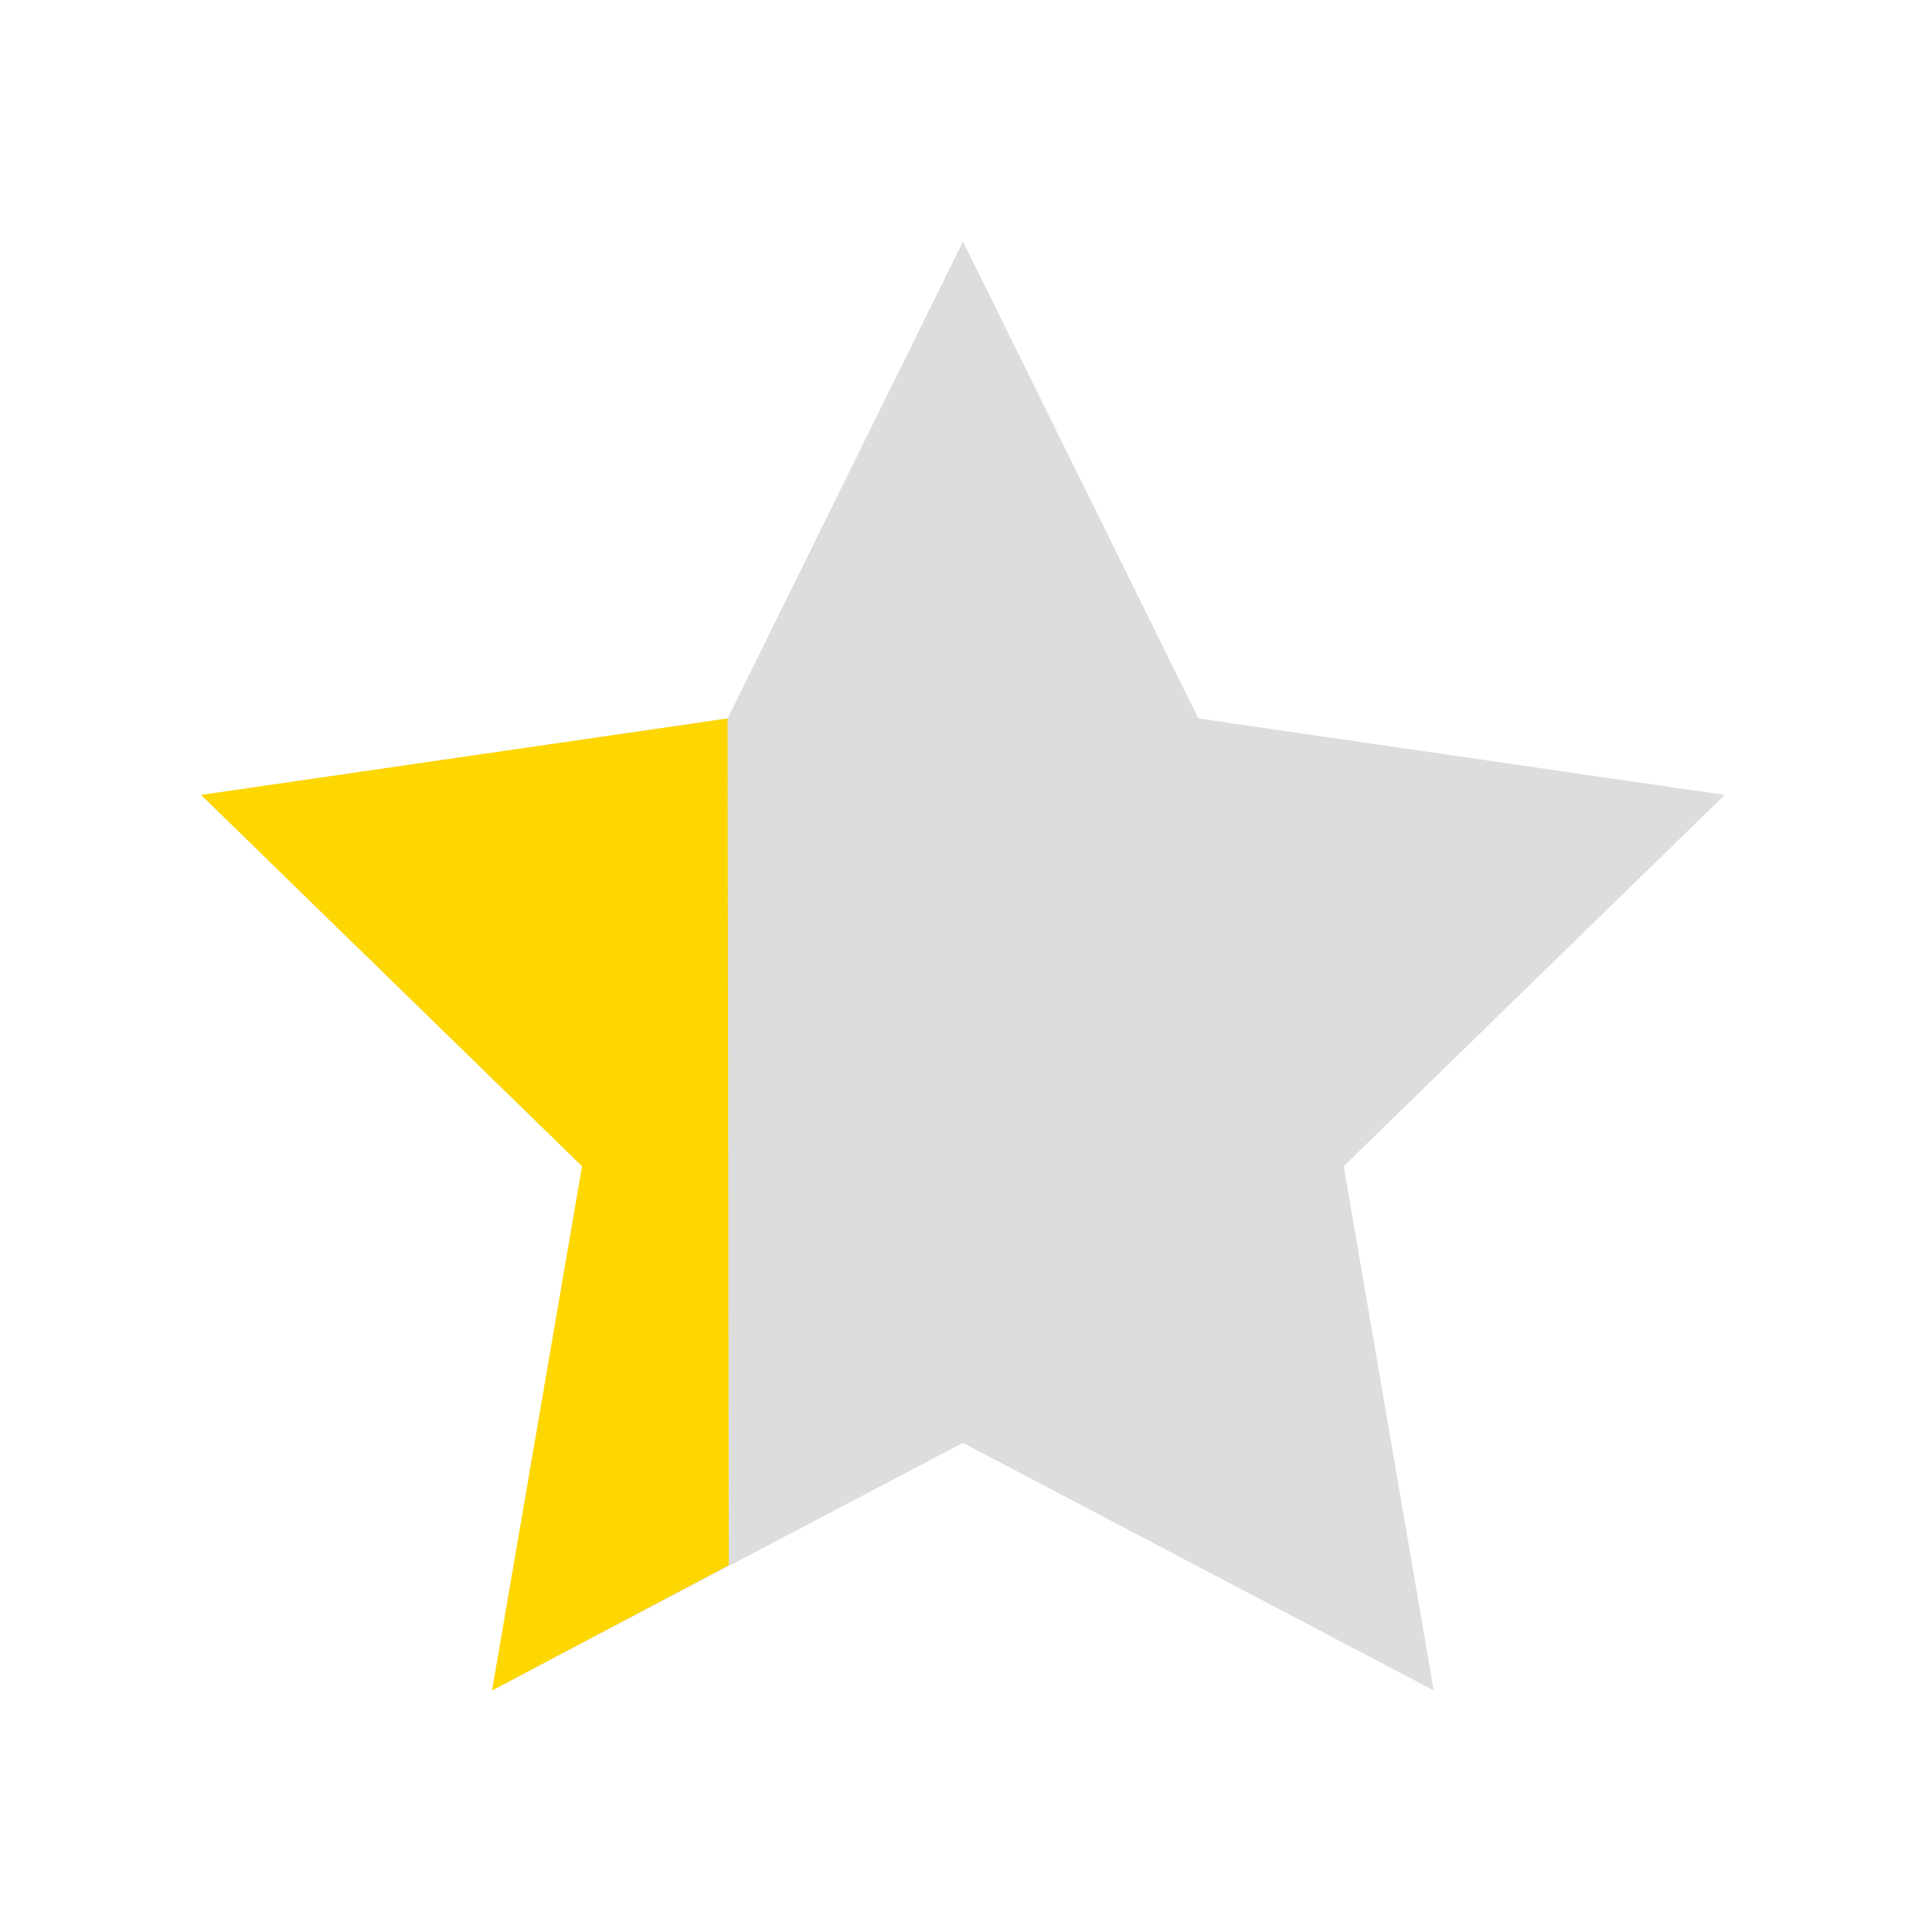 <?xml version="1.0"?>
<svg width="512" height="512" xmlns="http://www.w3.org/2000/svg" xmlns:svg="http://www.w3.org/2000/svg" version="1.1">
 <g class="layer">
  <title>Layer 1</title>
  <path d="m457.09,210.67l-139.51,-20.27l-62.38,-126.4l-62.38,126.4l-139.51,20.27l100.95,98.39l-23.84,138.92l124.76,-65.6l124.77,65.6l-23.84,-138.92c0,0 100.95,-98.39 100.95,-98.39l0.03,0z" fill="#ddd" id="svg_1"/>
  <line fill="none" id="svg_2" x1="192.5" x2="200.5" y1="181" y2="417.75"/>
  <path d="m192.81,190.4l-139.51,20.27l100.95,98.39l-23.84,138.92l62.72,-33.19l-0.32,-224.39z" fill="gold" id="svg_5"/>
 </g>
</svg>